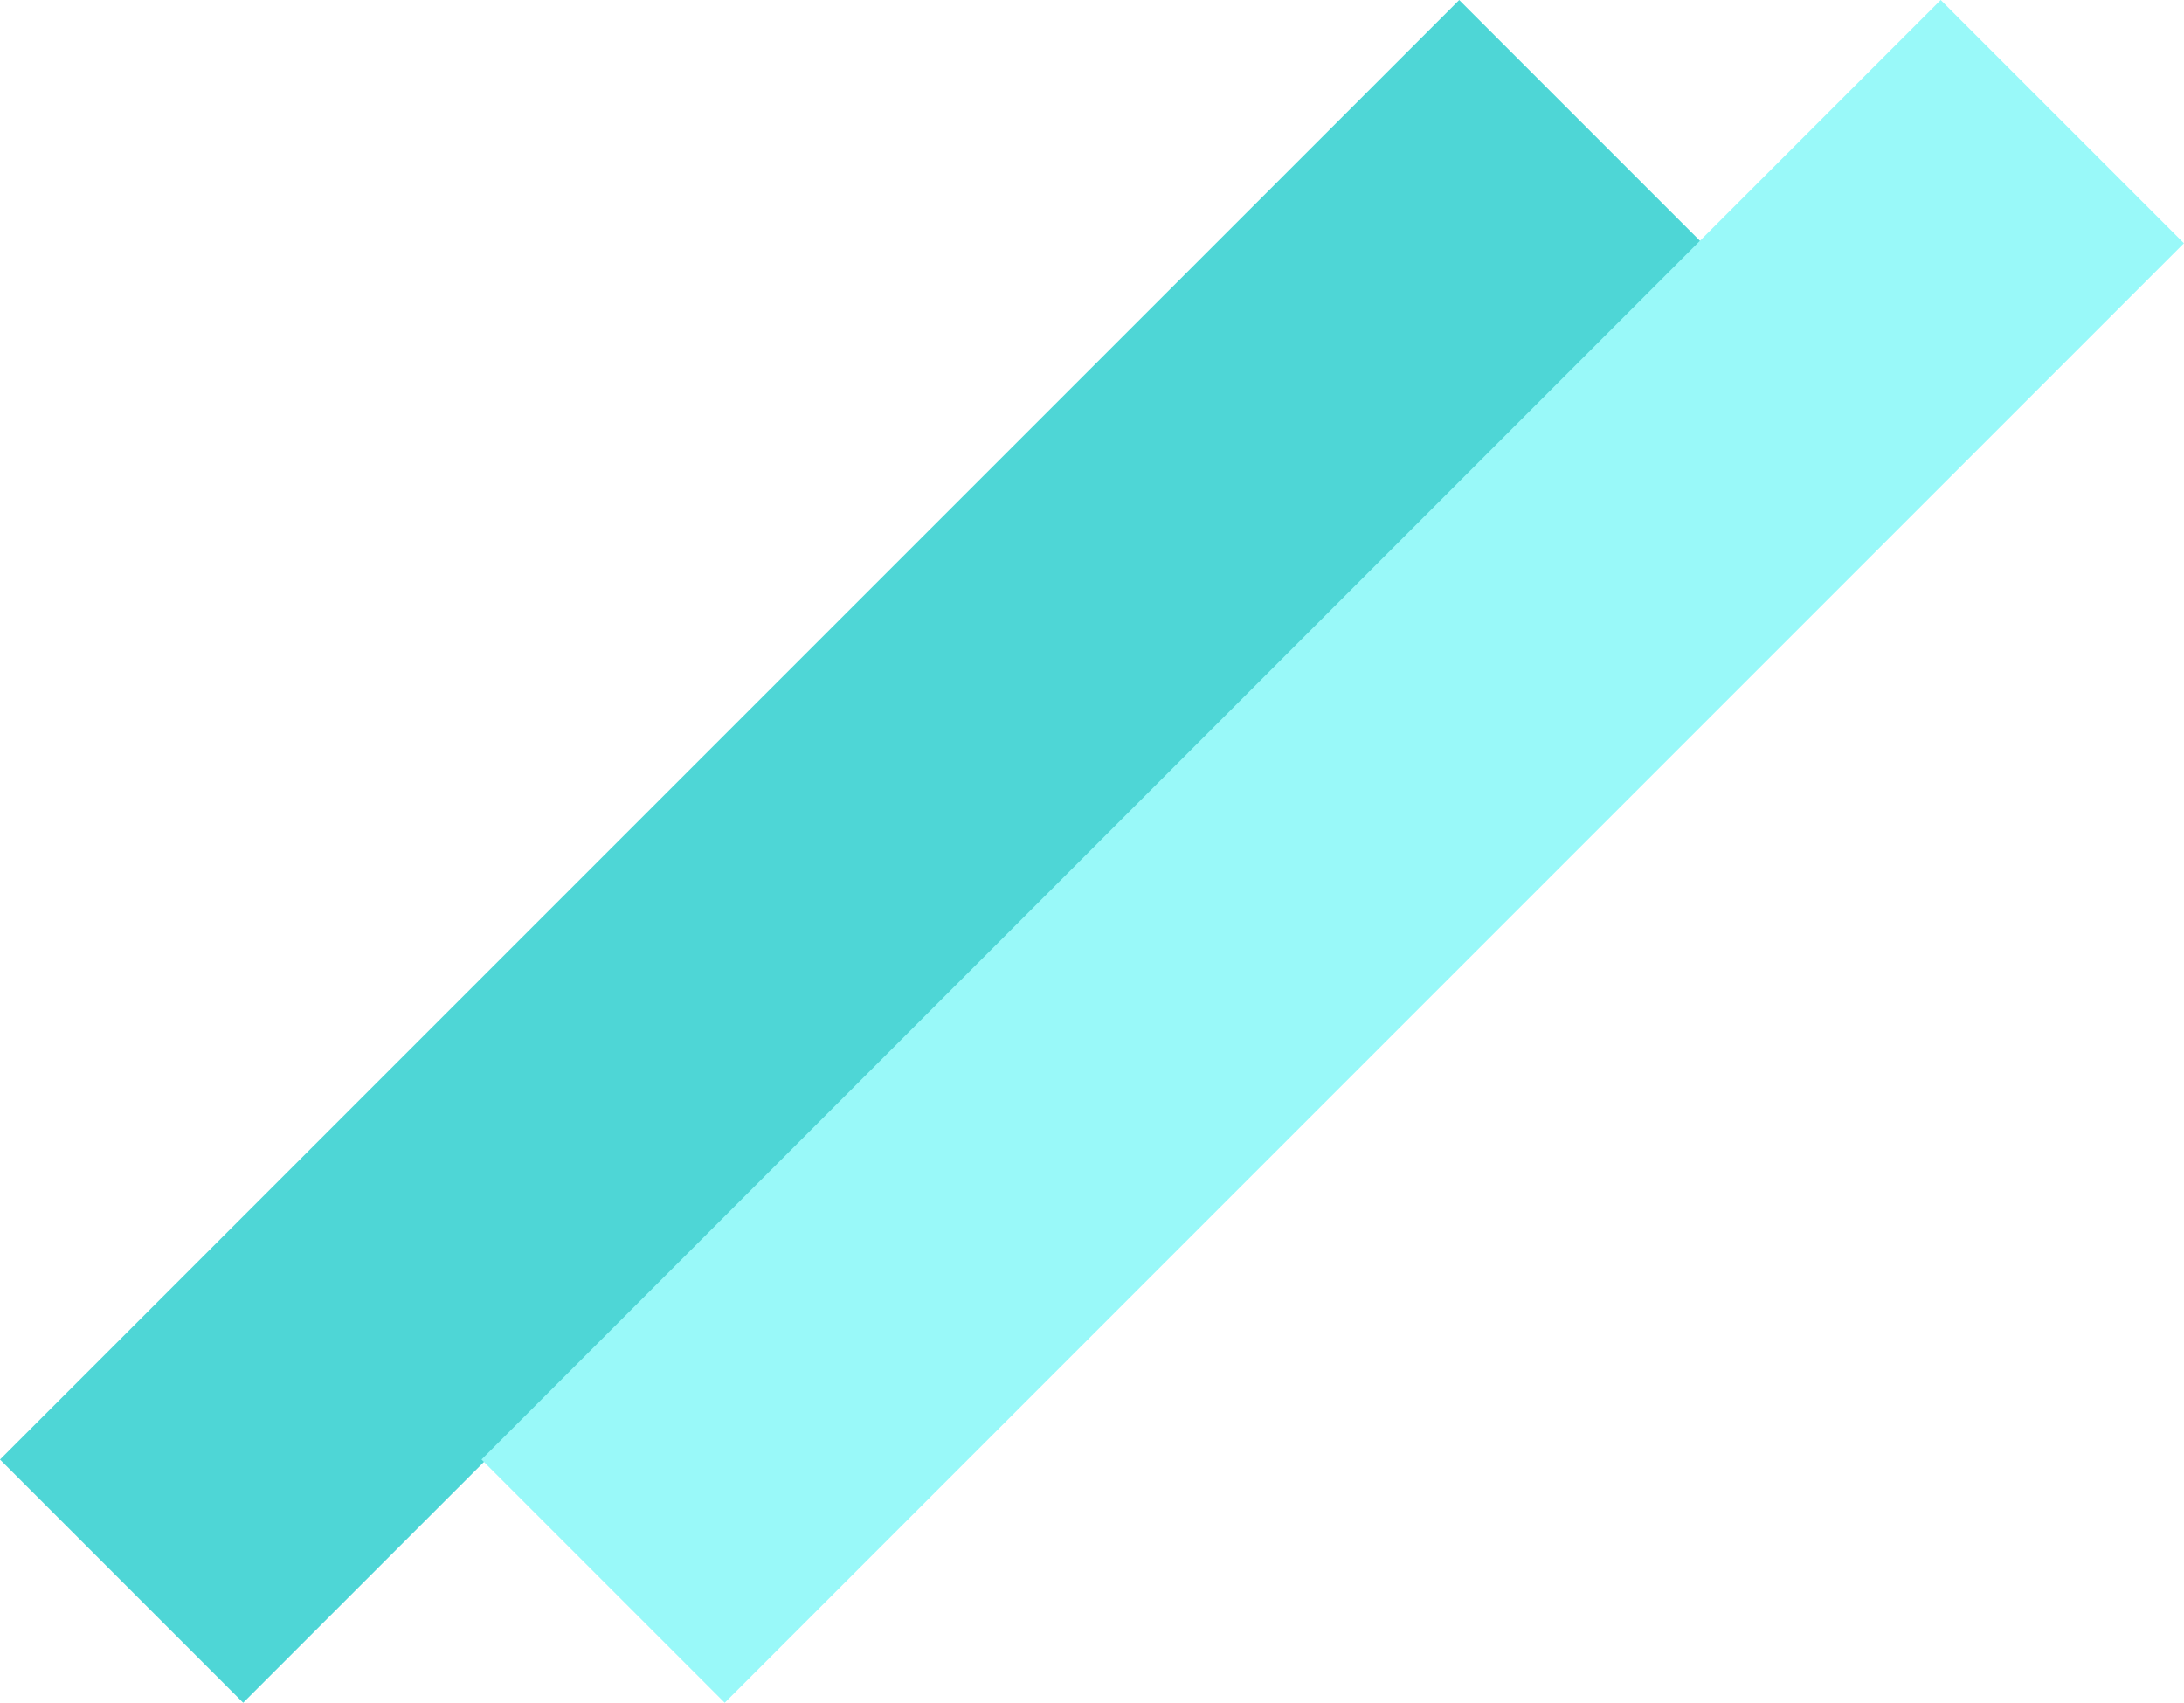 <svg width="127" height="99" viewBox="0 0 127 99" fill="none" xmlns="http://www.w3.org/2000/svg">
<rect y="84.853" width="120" height="20" transform="rotate(-45 0 84.853)" fill="#4ED6D6"/>
<rect x="28" y="84.853" width="120" height="20" transform="rotate(-45 28 84.853)" fill="#99F9F9"/>
</svg>
